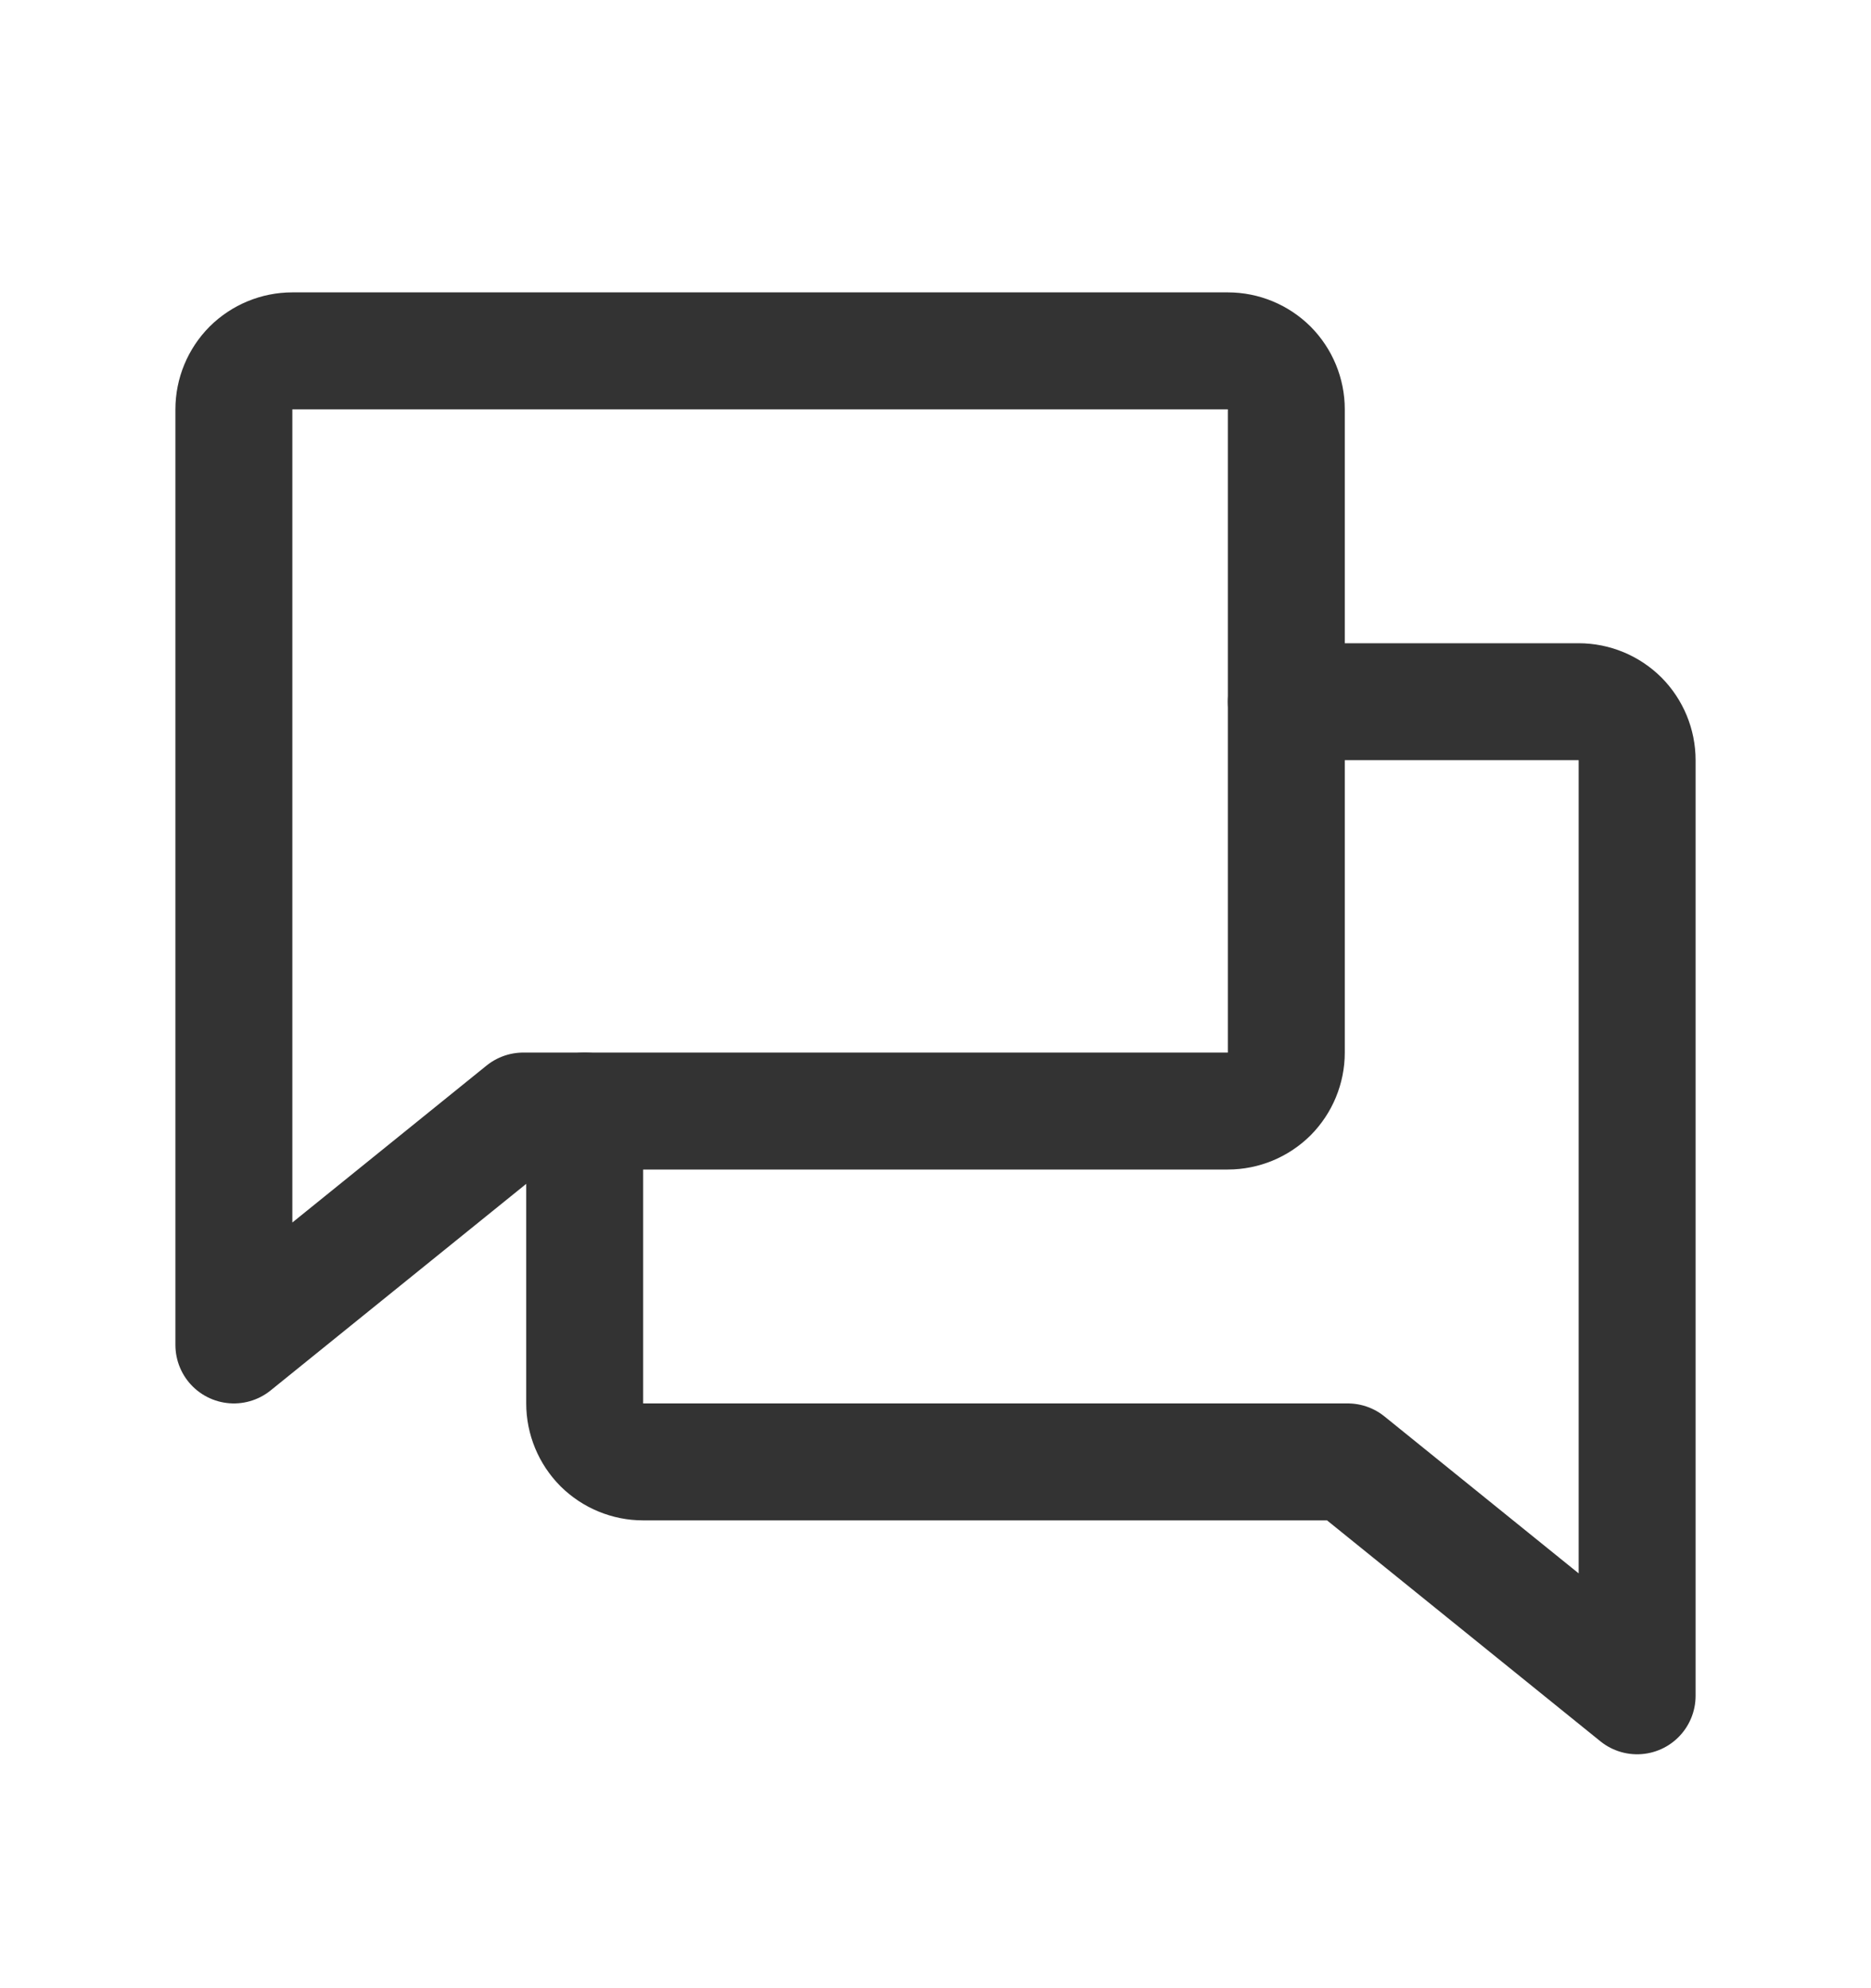 <svg width="16" height="17" viewBox="0 0 16 17" fill="none" xmlns="http://www.w3.org/2000/svg">
<path d="M4.475 9.5L2 11.5V3.5C2 3.367 2.053 3.24 2.146 3.146C2.24 3.053 2.367 3 2.5 3H10.5C10.633 3 10.76 3.053 10.854 3.146C10.947 3.24 11 3.367 11 3.5V9C11 9.133 10.947 9.26 10.854 9.354C10.76 9.447 10.633 9.5 10.5 9.5H4.475Z" stroke="#333333" stroke-linecap="round" stroke-linejoin="round"/>
<path d="M5 9.5V12C5 12.133 5.053 12.26 5.146 12.354C5.24 12.447 5.367 12.5 5.5 12.5H11.525L14 14.5V6.5C14 6.367 13.947 6.24 13.854 6.146C13.76 6.053 13.633 6 13.5 6H11" stroke="#333333" stroke-linecap="round" stroke-linejoin="round"/>
</svg>
